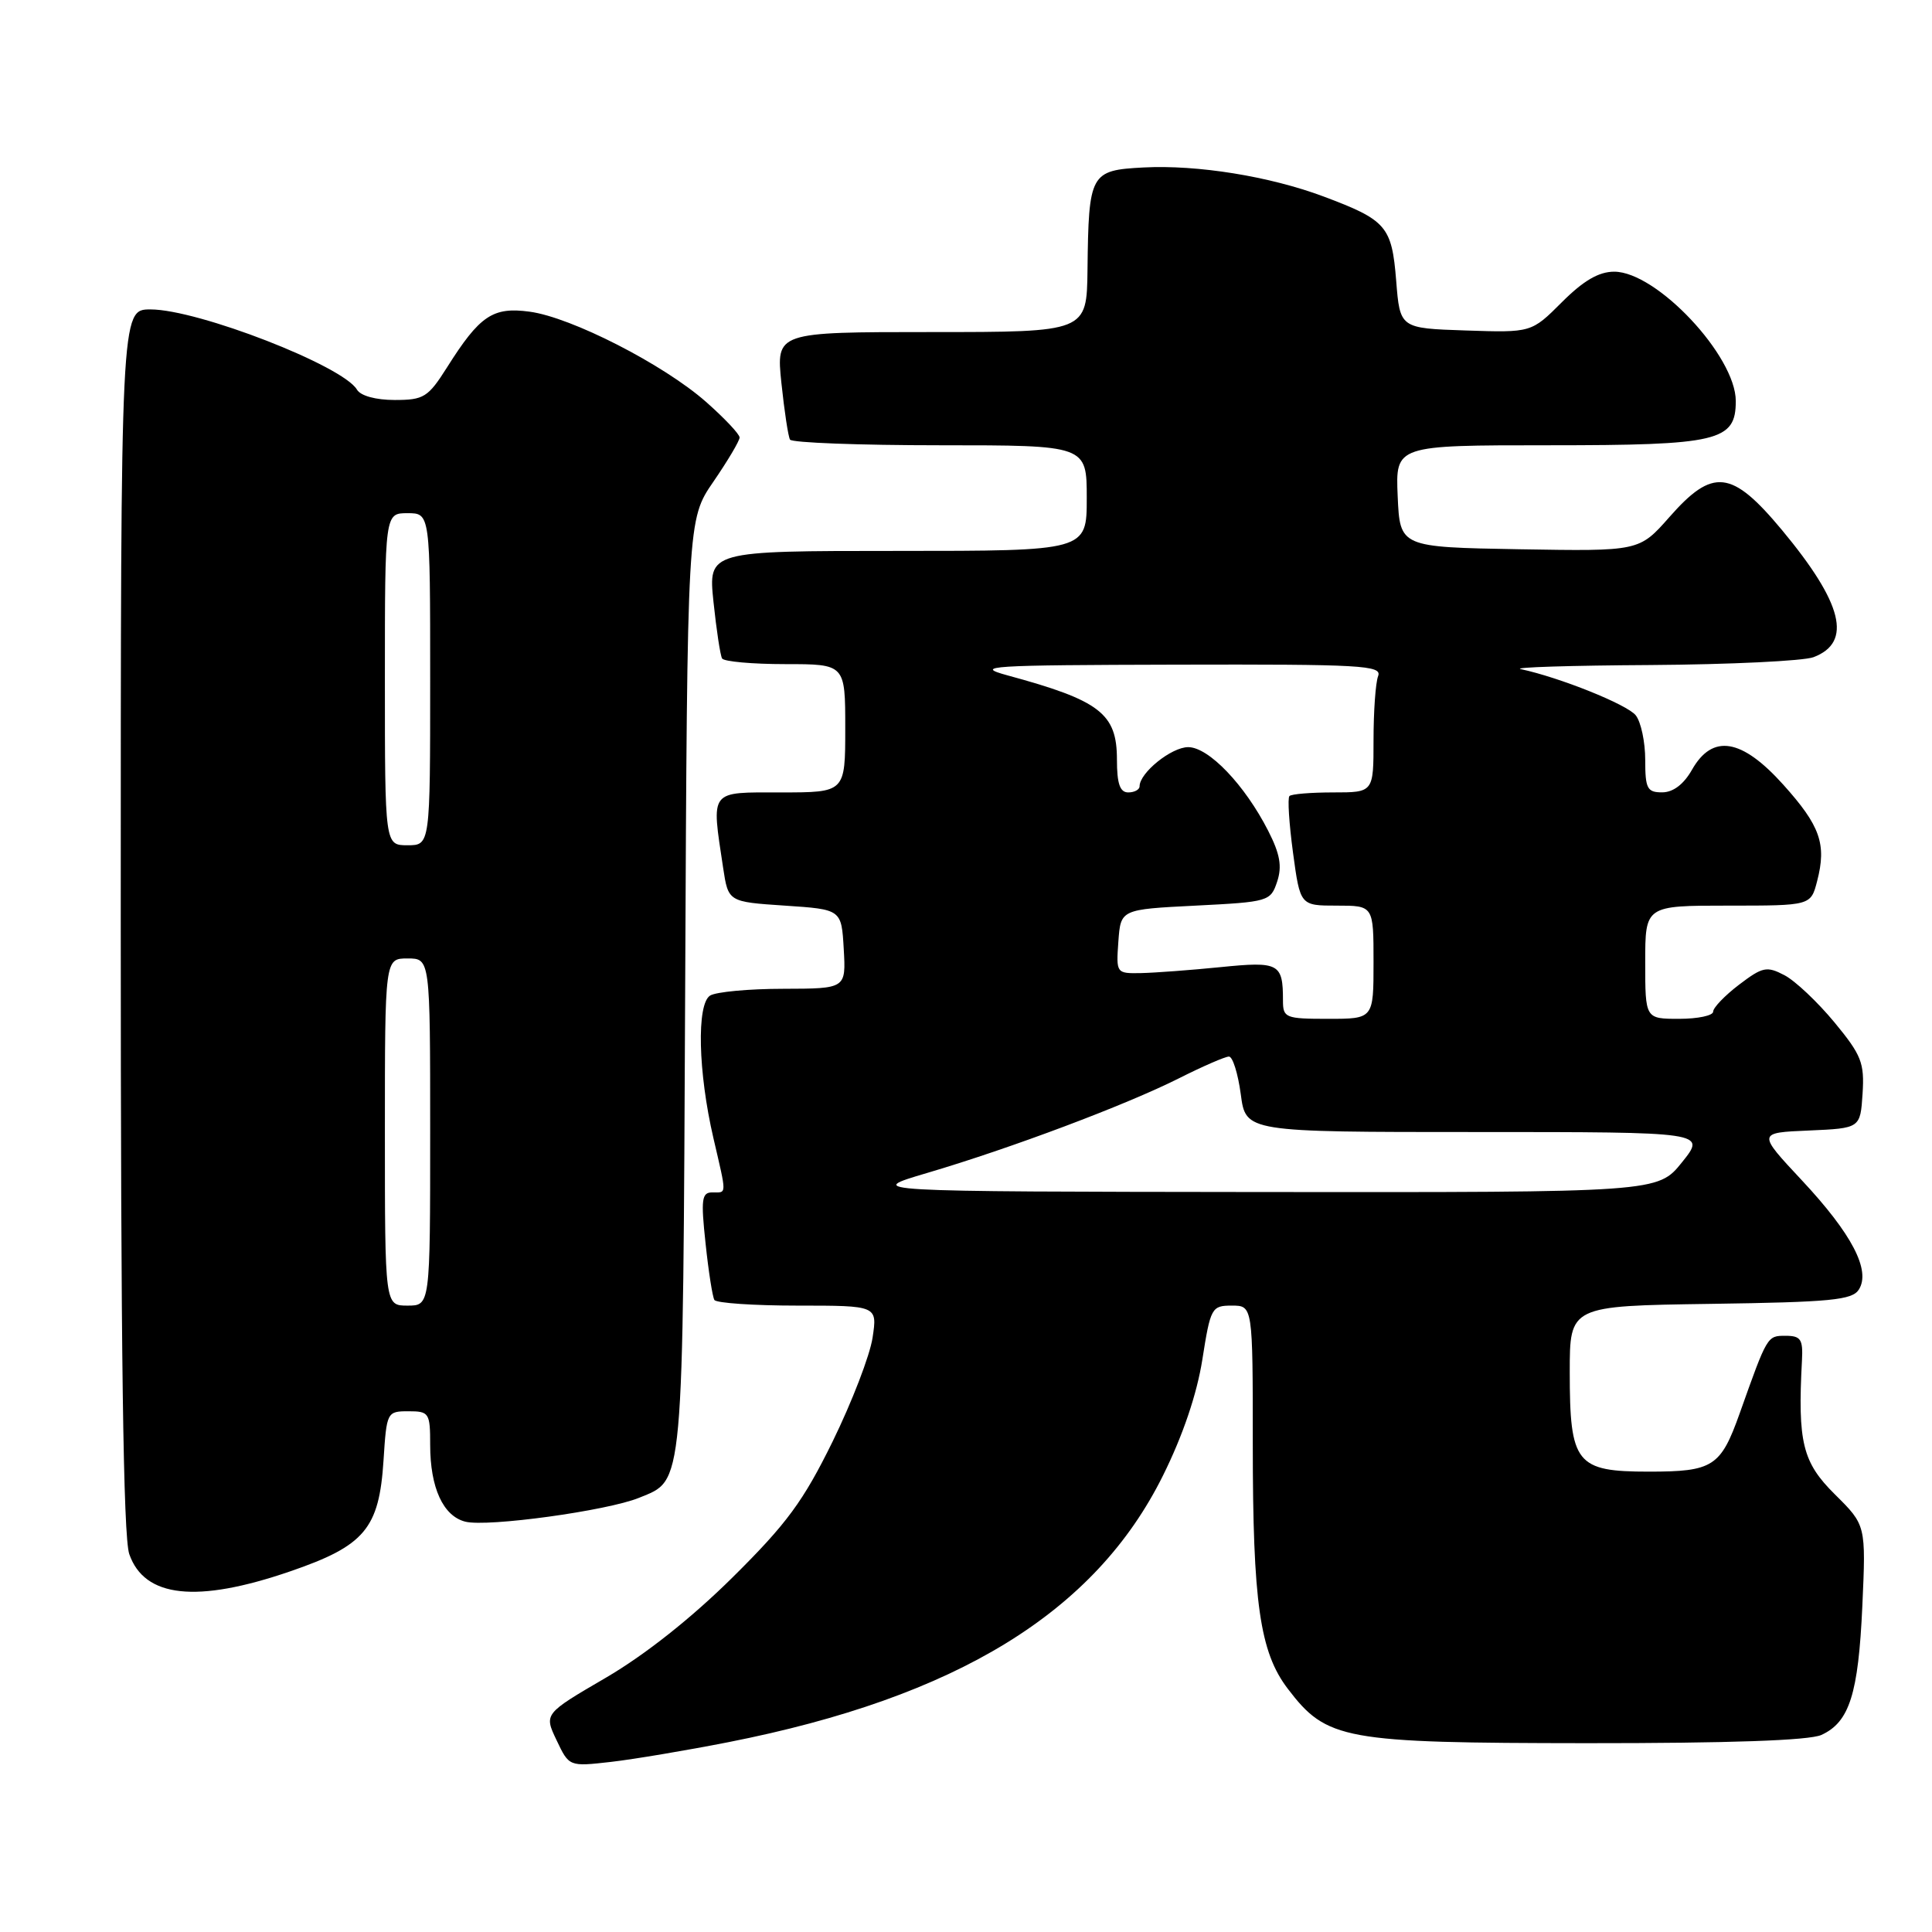 <?xml version="1.0" encoding="UTF-8" standalone="no"?>
<!DOCTYPE svg PUBLIC "-//W3C//DTD SVG 1.1//EN" "http://www.w3.org/Graphics/SVG/1.1/DTD/svg11.dtd" >
<svg xmlns="http://www.w3.org/2000/svg" xmlns:xlink="http://www.w3.org/1999/xlink" version="1.1" viewBox="0 0 256 256">
 <g >
 <path fill="currentColor"
d=" M 96.50 230.85 C 126.80 224.88 145.13 213.64 154.11 195.50 C 156.74 190.21 158.60 184.71 159.32 180.13 C 160.40 173.27 160.55 173.00 163.22 173.00 C 166.00 173.00 166.00 173.00 166.00 191.36 C 166.00 212.39 166.93 218.91 170.64 223.77 C 175.81 230.56 177.99 230.95 210.20 230.98 C 229.15 230.99 239.73 230.62 241.34 229.89 C 245.06 228.19 246.24 224.48 246.77 212.80 C 247.25 202.09 247.25 202.09 243.13 198.01 C 238.84 193.76 238.19 191.14 238.77 180.25 C 238.92 177.46 238.61 177.00 236.59 177.00 C 234.16 177.00 234.19 176.95 230.52 187.27 C 228.00 194.35 226.99 195.00 218.49 195.00 C 208.83 195.00 208.00 193.95 208.00 181.80 C 208.00 173.04 208.00 173.04 226.64 172.77 C 242.60 172.54 245.43 172.27 246.31 170.87 C 247.91 168.33 245.38 163.48 238.74 156.38 C 232.86 150.09 232.86 150.09 239.68 149.80 C 246.50 149.50 246.50 149.50 246.80 144.92 C 247.06 140.83 246.66 139.81 243.06 135.45 C 240.84 132.77 237.87 129.96 236.45 129.22 C 234.10 127.99 233.55 128.11 230.43 130.48 C 228.54 131.92 227.00 133.53 227.00 134.05 C 227.00 134.57 224.97 135.00 222.50 135.00 C 218.00 135.00 218.00 135.00 218.00 127.50 C 218.00 120.00 218.00 120.00 228.97 120.00 C 239.94 120.00 239.94 120.00 240.78 116.75 C 242.05 111.86 241.20 109.43 236.29 103.97 C 230.78 97.84 226.92 97.21 224.20 101.99 C 223.11 103.92 221.70 104.99 220.25 104.99 C 218.26 105.00 218.00 104.49 218.00 100.69 C 218.00 98.32 217.44 95.67 216.75 94.79 C 215.63 93.36 206.69 89.77 201.50 88.66 C 200.40 88.42 208.13 88.18 218.68 88.12 C 229.24 88.05 238.96 87.58 240.30 87.08 C 245.48 85.11 244.19 79.94 236.11 70.22 C 229.46 62.24 226.97 61.95 221.19 68.53 C 217.20 73.05 217.20 73.05 201.35 72.78 C 185.50 72.50 185.50 72.50 185.20 65.75 C 184.91 59.00 184.91 59.00 205.23 59.00 C 227.72 59.00 230.00 58.46 230.00 53.14 C 230.00 47.17 219.51 36.00 213.89 36.00 C 211.85 36.00 209.82 37.18 206.96 40.04 C 202.92 44.08 202.92 44.08 194.21 43.79 C 185.50 43.50 185.50 43.50 185.00 37.17 C 184.42 29.98 183.71 29.16 175.39 26.04 C 168.23 23.36 158.68 21.82 151.54 22.19 C 144.46 22.56 144.25 22.94 144.10 35.75 C 144.00 44.00 144.00 44.00 123.42 44.00 C 102.84 44.00 102.84 44.00 103.54 50.75 C 103.93 54.46 104.44 57.84 104.68 58.25 C 104.92 58.66 113.87 59.00 124.56 59.00 C 144.00 59.00 144.00 59.00 144.00 66.00 C 144.00 73.00 144.00 73.00 118.92 73.00 C 93.84 73.00 93.84 73.00 94.54 79.75 C 94.93 83.46 95.44 86.84 95.68 87.25 C 95.92 87.66 99.69 88.00 104.06 88.00 C 112.00 88.00 112.00 88.00 112.00 96.50 C 112.00 105.00 112.00 105.00 103.50 105.00 C 93.90 105.00 94.25 104.54 95.82 115.00 C 96.50 119.50 96.50 119.50 104.00 120.00 C 111.50 120.50 111.50 120.50 111.80 125.75 C 112.10 131.00 112.10 131.00 103.80 131.02 C 99.24 131.02 94.87 131.43 94.09 131.92 C 92.29 133.06 92.50 142.05 94.53 150.80 C 96.32 158.52 96.34 158.00 94.38 158.00 C 92.98 158.00 92.86 158.90 93.49 164.75 C 93.88 168.46 94.41 171.84 94.66 172.25 C 94.91 172.66 99.87 173.00 105.69 173.00 C 116.26 173.00 116.26 173.00 115.62 177.25 C 115.27 179.59 112.89 185.77 110.33 191.00 C 106.43 198.94 104.26 201.89 97.08 209.00 C 91.65 214.38 85.49 219.26 80.29 222.30 C 72.08 227.09 72.08 227.09 73.75 230.59 C 75.41 234.09 75.41 234.09 80.96 233.46 C 84.01 233.11 91.00 231.93 96.50 230.85 Z  M 38.43 208.22 C 48.34 204.82 50.24 202.56 50.82 193.49 C 51.23 187.10 51.28 187.00 54.12 187.00 C 56.86 187.00 57.00 187.21 57.00 191.45 C 57.00 197.14 58.72 200.89 61.66 201.63 C 64.60 202.37 80.48 200.18 84.67 198.47 C 90.66 196.01 90.47 198.09 90.79 130.67 C 91.07 68.85 91.07 68.85 94.54 63.81 C 96.44 61.04 98.00 58.41 98.00 57.97 C 98.00 57.53 95.99 55.40 93.54 53.24 C 87.89 48.27 75.70 42.04 70.18 41.30 C 65.30 40.64 63.57 41.81 59.24 48.67 C 56.72 52.65 56.16 53.00 52.30 53.00 C 49.80 53.00 47.78 52.45 47.30 51.63 C 45.45 48.47 26.23 41.00 19.94 41.00 C 16.00 41.00 16.00 41.00 16.00 121.85 C 16.00 179.17 16.33 203.64 17.13 205.93 C 19.14 211.71 26.08 212.46 38.43 208.22 Z  M 122.86 155.42 C 133.97 152.14 149.16 146.43 156.22 142.88 C 159.37 141.29 162.35 140.00 162.84 140.00 C 163.34 140.00 164.04 142.25 164.41 145.00 C 165.07 150.00 165.07 150.00 195.58 150.00 C 226.09 150.00 226.09 150.00 222.88 154.00 C 219.67 158.00 219.67 158.00 167.08 157.95 C 114.50 157.89 114.50 157.89 122.86 155.42 Z  M 170.00 132.58 C 170.00 127.64 169.49 127.37 161.72 128.15 C 157.75 128.55 153.01 128.90 151.19 128.94 C 147.91 129.00 147.89 128.97 148.19 124.75 C 148.50 120.50 148.50 120.50 158.42 120.00 C 168.10 119.51 168.36 119.44 169.23 116.82 C 169.90 114.80 169.61 113.16 168.05 110.10 C 164.94 104.00 160.16 99.00 157.44 99.00 C 155.22 99.00 151.00 102.40 151.00 104.19 C 151.00 104.63 150.32 105.00 149.50 105.00 C 148.40 105.00 148.00 103.85 148.00 100.65 C 148.00 94.54 145.76 92.82 133.50 89.49 C 128.95 88.25 130.96 88.13 155.86 88.07 C 180.41 88.01 183.15 88.16 182.61 89.58 C 182.27 90.45 182.00 94.28 182.00 98.08 C 182.00 105.00 182.00 105.00 176.67 105.00 C 173.73 105.00 171.12 105.21 170.86 105.48 C 170.59 105.74 170.81 109.11 171.33 112.98 C 172.28 120.00 172.28 120.00 177.14 120.00 C 182.00 120.00 182.00 120.00 182.00 127.50 C 182.00 135.00 182.00 135.00 176.00 135.00 C 170.32 135.00 170.00 134.87 170.00 132.58 Z  M 51.00 150.00 C 51.00 127.00 51.00 127.00 54.00 127.00 C 57.00 127.00 57.00 127.00 57.00 150.00 C 57.00 173.00 57.00 173.00 54.00 173.00 C 51.00 173.00 51.00 173.00 51.00 150.00 Z  M 51.00 90.00 C 51.00 68.00 51.00 68.00 54.00 68.00 C 57.00 68.00 57.00 68.00 57.00 90.00 C 57.00 112.00 57.00 112.00 54.00 112.00 C 51.00 112.00 51.00 112.00 51.00 90.00 Z "/>
</g>
</svg>
